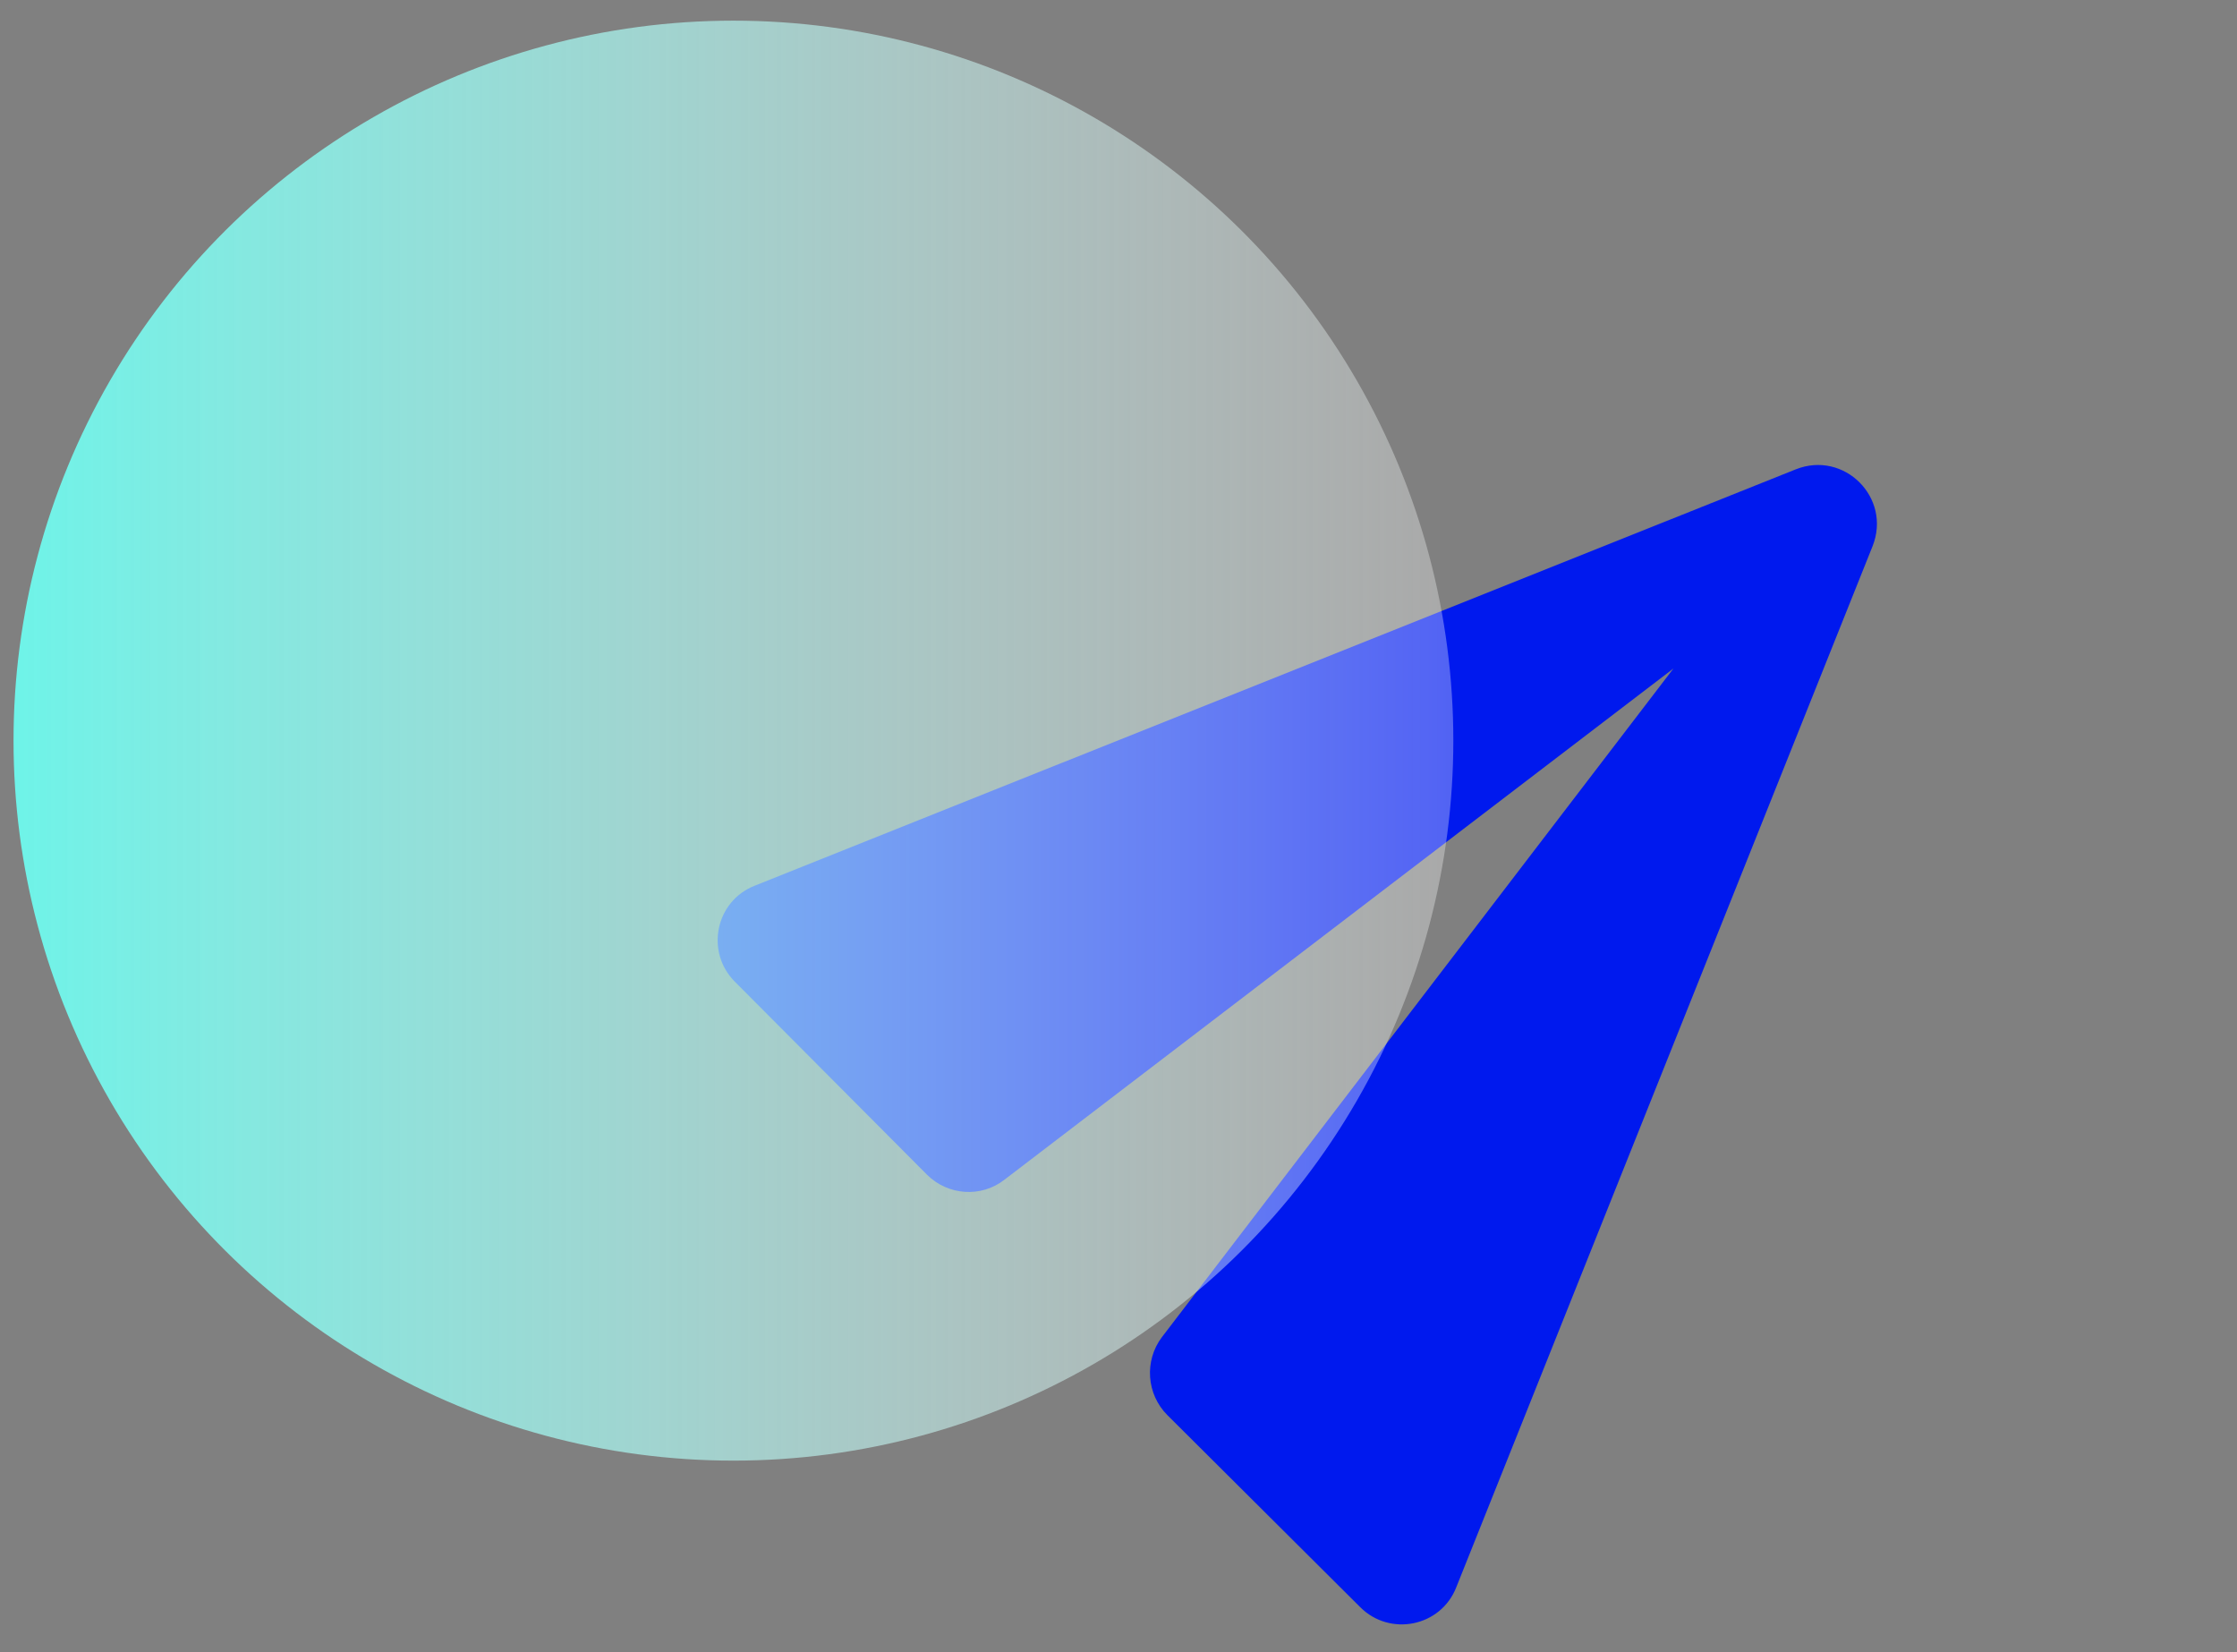<svg width="65" height="48" viewBox="0 0 65 48" fill="none" xmlns="http://www.w3.org/2000/svg">
<rect x="0" y="0" width="65" height="48" fill="#808080" stroke="none"/>
<path d="M42.316 46.112L54.411 15.868C54.969 14.461 53.586 13.078 52.179 13.636L21.934 25.731C20.782 26.18 20.491 27.66 21.352 28.521L26.933 34.126C27.539 34.733 28.51 34.806 29.189 34.272L48.624 19.423L33.763 38.846C33.241 39.537 33.314 40.508 33.92 41.114L39.525 46.695C40.387 47.556 41.867 47.265 42.316 46.112Z" fill="#0019EE"/>
<ellipse cx="21.311" cy="21.518" rx="20.918" ry="20.918" transform="rotate(-90 21.311 21.518)" fill="url(#paint0_linear)" style="mix-blend-mode:multiply"/>
<defs>
<linearGradient id="paint0_linear" x1="21.311" y1="0.6" x2="21.311" y2="42.436" gradientUnits="userSpaceOnUse">
<stop stop-color="#6EF3E8"/>
<stop offset="1" stop-color="white" stop-opacity="0.32"/>
</linearGradient>
</defs>
</svg>
